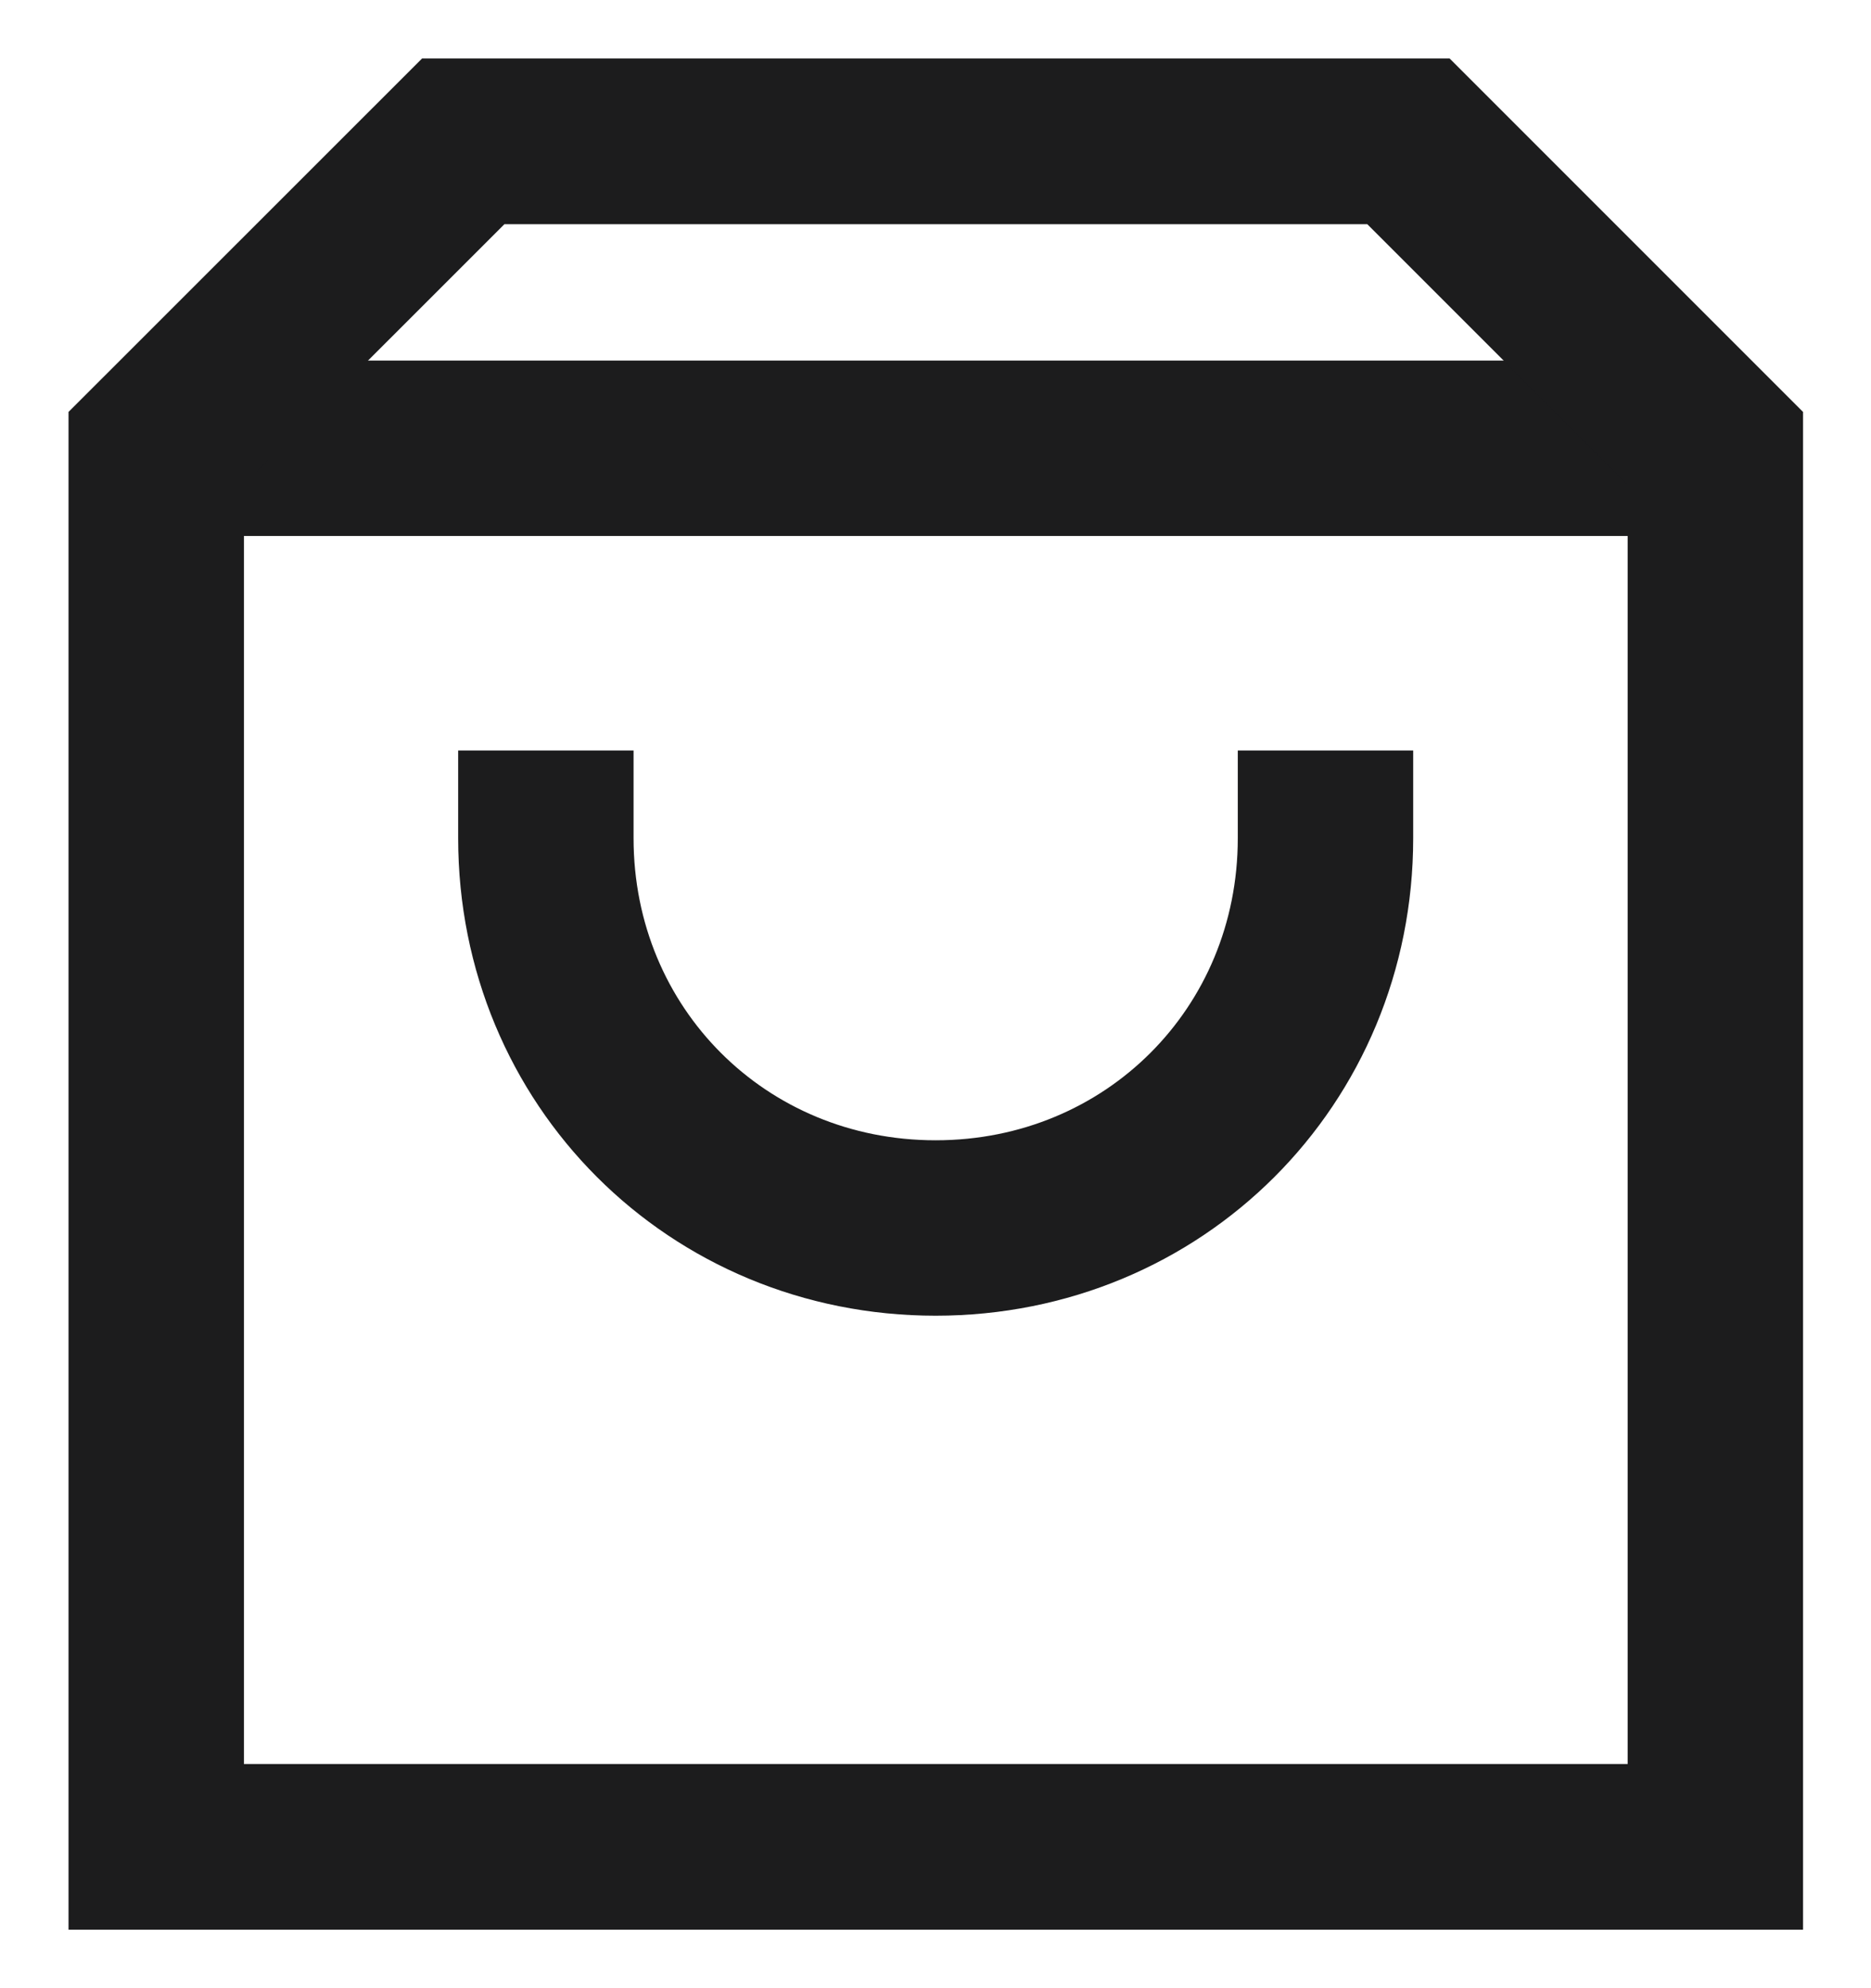 <svg width="16" height="17" viewBox="0 0 16 17" fill="none" xmlns="http://www.w3.org/2000/svg">
<g clip-path="url(#clip0_546_7982)">
<path d="M1.336 3.833H14.669" stroke="#1C1C1D" stroke-width="1.5" stroke-miterlimit="10"/>
<path d="M14.669 15.833H1.336V3.833L4.003 1.167H12.003L14.669 3.833V15.833Z" stroke="#1C1C1D" stroke-width="1.5" stroke-miterlimit="10" stroke-linecap="square"/>
<path d="M11.335 7.167C11.335 9.033 9.868 10.5 8.001 10.5C6.135 10.5 4.668 9.033 4.668 7.167" stroke="#1C1C1D" stroke-width="1.5" stroke-miterlimit="10" stroke-linecap="square"/>
</g>
<defs>
<clipPath id="clip0_546_7982">
<rect width="16" height="16" fill="white" transform="translate(0 0.5)"/>
</clipPath>
</defs>
</svg>
